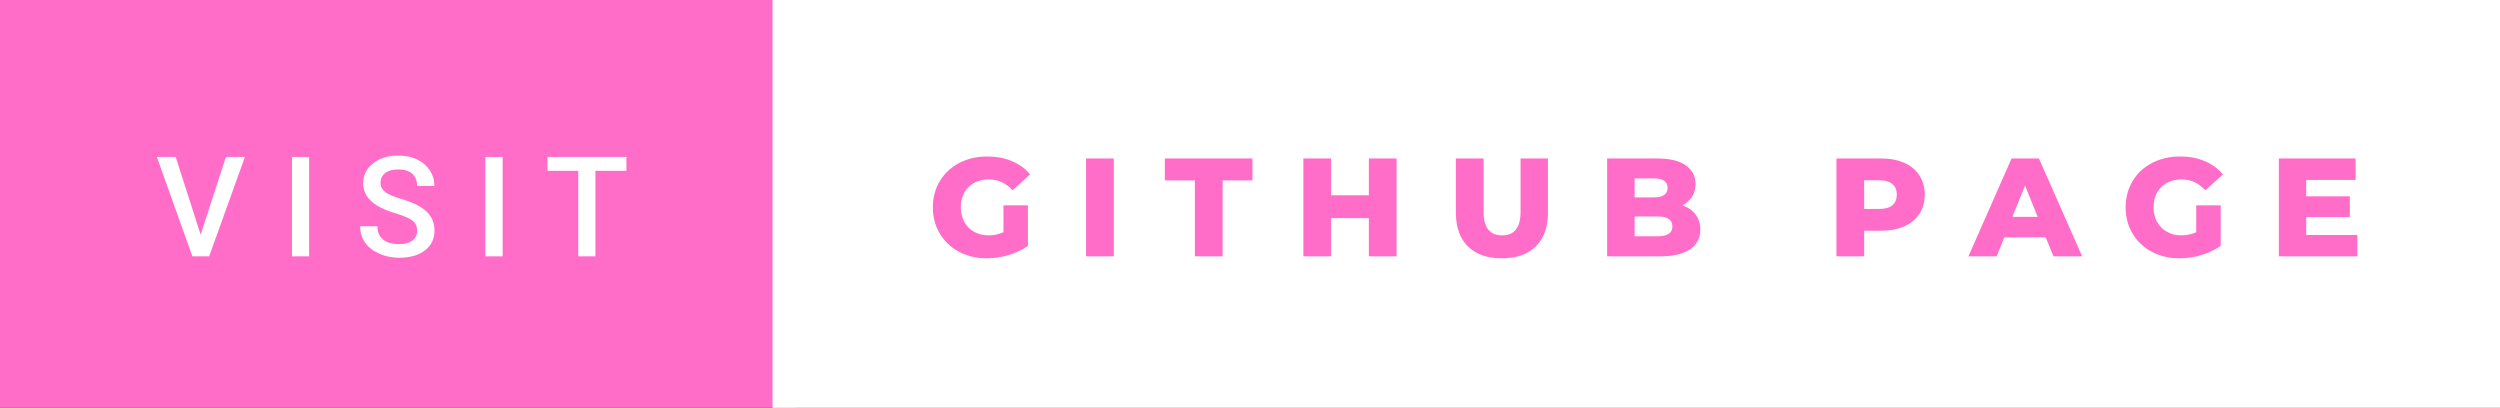 <svg xmlns="http://www.w3.org/2000/svg" width="214.56" height="35" viewBox="0 0 214.56 35"><rect x="0" y="0" width="214.56" height="35" fill="#333333" stroke="none"/><rect class="svg__rect" x="0" y="0" width="68.3" height="35" fill="#FF6DC9"/><rect class="svg__rect" x="66.3" y="0" width="148.26" height="35" fill="#FFFFFF"/><path class="svg__text" d="M16.51 22L13.46 13.47L15.08 13.47L17.22 20.14L19.39 13.47L21.02 13.47L17.95 22L16.51 22ZM26.53 22L25.06 22L25.06 13.47L26.53 13.47L26.53 22ZM30.91 19.42L30.91 19.42L32.39 19.42Q32.39 20.15 32.87 20.55Q33.35 20.95 34.25 20.95L34.25 20.95Q35.02 20.95 35.41 20.63Q35.80 20.32 35.80 19.80L35.80 19.80Q35.80 19.24 35.41 18.94Q35.01 18.63 33.98 18.32Q32.95 18.01 32.34 17.63L32.34 17.63Q31.17 16.90 31.17 15.72L31.17 15.72Q31.17 14.69 32.02 14.02Q32.86 13.35 34.20 13.35L34.20 13.35Q35.09 13.35 35.79 13.68Q36.48 14.01 36.88 14.61Q37.28 15.22 37.28 15.96L37.28 15.96L35.80 15.96Q35.80 15.29 35.38 14.91Q34.97 14.54 34.19 14.54L34.19 14.54Q33.46 14.54 33.06 14.85Q32.66 15.16 32.66 15.71L32.66 15.71Q32.66 16.18 33.09 16.50Q33.52 16.81 34.52 17.10Q35.52 17.40 36.12 17.78Q36.72 18.16 37.00 18.65Q37.29 19.13 37.29 19.79L37.29 19.79Q37.29 20.86 36.47 21.49Q35.65 22.12 34.25 22.12L34.25 22.12Q33.32 22.12 32.55 21.77Q31.77 21.43 31.34 20.83Q30.91 20.22 30.91 19.42ZM43.14 22L41.66 22L41.66 13.47L43.14 13.47L43.14 22ZM49.63 14.66L46.99 14.66L46.99 13.47L53.76 13.47L53.76 14.66L51.10 14.66L51.10 22L49.63 22L49.63 14.66Z" fill="#FFFFFF"/><path class="svg__text" d="M80.06 17.80L80.06 17.80Q80.06 16.54 80.66 15.54Q81.26 14.55 82.32 13.99Q83.39 13.43 84.74 13.43L84.74 13.43Q85.91 13.43 86.85 13.83Q87.79 14.22 88.41 14.97L88.41 14.97L86.90 16.33Q86.05 15.40 84.88 15.40L84.88 15.40Q84.86 15.40 84.86 15.40L84.86 15.40Q83.78 15.40 83.12 16.06Q82.46 16.71 82.46 17.80L82.46 17.80Q82.46 18.50 82.76 19.04Q83.06 19.59 83.60 19.89Q84.14 20.20 84.84 20.20L84.84 20.20Q85.52 20.20 86.12 19.93L86.12 19.93L86.12 17.62L88.22 17.62L88.22 21.10Q87.50 21.61 86.56 21.89Q85.63 22.17 84.69 22.17L84.69 22.17Q83.37 22.17 82.31 21.61Q81.26 21.05 80.66 20.05Q80.06 19.06 80.06 17.80ZM95.59 22L93.21 22L93.21 13.60L95.59 13.60L95.59 22ZM102.55 15.48L99.97 15.48L99.97 13.60L107.49 13.60L107.49 15.48L104.93 15.48L104.93 22L102.55 22L102.55 15.48ZM114.24 22L111.86 22L111.86 13.60L114.24 13.60L114.24 16.76L117.48 16.76L117.48 13.60L119.86 13.60L119.86 22L117.48 22L117.48 18.72L114.24 18.72L114.24 22ZM124.95 18.26L124.95 18.26L124.95 13.60L127.33 13.60L127.33 18.19Q127.33 20.20 128.92 20.20L128.92 20.20Q130.50 20.20 130.50 18.19L130.50 18.19L130.50 13.60L132.85 13.60L132.85 18.26Q132.85 20.13 131.81 21.15Q130.77 22.17 128.90 22.17L128.90 22.17Q127.02 22.17 125.99 21.15Q124.95 20.13 124.95 18.26ZM142.47 22L137.93 22L137.93 13.60L142.23 13.60Q143.84 13.60 144.68 14.19Q145.52 14.79 145.52 15.79L145.52 15.79Q145.52 16.39 145.23 16.87Q144.93 17.34 144.39 17.62L144.39 17.62Q145.11 17.87 145.52 18.41Q145.93 18.94 145.93 19.70L145.93 19.70Q145.93 20.80 145.04 21.40Q144.15 22 142.47 22L142.47 22ZM140.29 18.58L140.29 20.28L142.28 20.28Q143.53 20.28 143.53 19.43L143.53 19.43Q143.53 18.58 142.28 18.58L142.28 18.58L140.29 18.58ZM140.29 15.31L140.29 16.94L141.92 16.94Q143.12 16.94 143.12 16.12L143.12 16.12Q143.12 15.31 141.92 15.31L141.92 15.31L140.29 15.31ZM159.99 22L157.61 22L157.61 13.60L161.46 13.60Q162.60 13.60 163.44 13.98Q164.28 14.35 164.73 15.06Q165.19 15.76 165.19 16.71L165.19 16.71Q165.19 17.66 164.73 18.35Q164.28 19.05 163.44 19.42Q162.60 19.80 161.46 19.80L161.46 19.80L159.99 19.80L159.99 22ZM159.99 15.47L159.99 17.93L161.31 17.93Q162.04 17.93 162.42 17.61Q162.79 17.29 162.79 16.71L162.79 16.71Q162.79 16.12 162.42 15.80Q162.04 15.47 161.31 15.47L161.31 15.47L159.99 15.47ZM171.36 22L168.94 22L172.64 13.60L174.99 13.60L178.70 22L176.24 22L175.57 20.37L172.02 20.37L171.36 22ZM173.80 15.93L172.71 18.61L174.88 18.61L173.80 15.93ZM182.43 17.80L182.43 17.80Q182.43 16.54 183.03 15.54Q183.62 14.55 184.69 13.99Q185.76 13.43 187.11 13.43L187.11 13.43Q188.28 13.43 189.22 13.83Q190.16 14.22 190.78 14.97L190.78 14.97L189.27 16.33Q188.42 15.40 187.25 15.40L187.25 15.40Q187.23 15.40 187.23 15.40L187.23 15.40Q186.15 15.40 185.49 16.06Q184.83 16.71 184.83 17.80L184.83 17.80Q184.83 18.50 185.13 19.04Q185.43 19.59 185.97 19.89Q186.51 20.20 187.20 20.20L187.20 20.20Q187.89 20.20 188.49 19.93L188.49 19.93L188.49 17.62L190.59 17.62L190.59 21.10Q189.86 21.61 188.93 21.89Q188.00 22.17 187.06 22.17L187.06 22.17Q185.74 22.17 184.68 21.61Q183.62 21.05 183.03 20.05Q182.43 19.06 182.43 17.80ZM202.32 22L195.58 22L195.58 13.60L202.17 13.60L202.17 15.44L197.93 15.44L197.93 16.85L201.67 16.85L201.67 18.63L197.93 18.63L197.93 20.17L202.32 20.17L202.32 22Z" fill="#FF6DC9" x="79.3"/></svg>